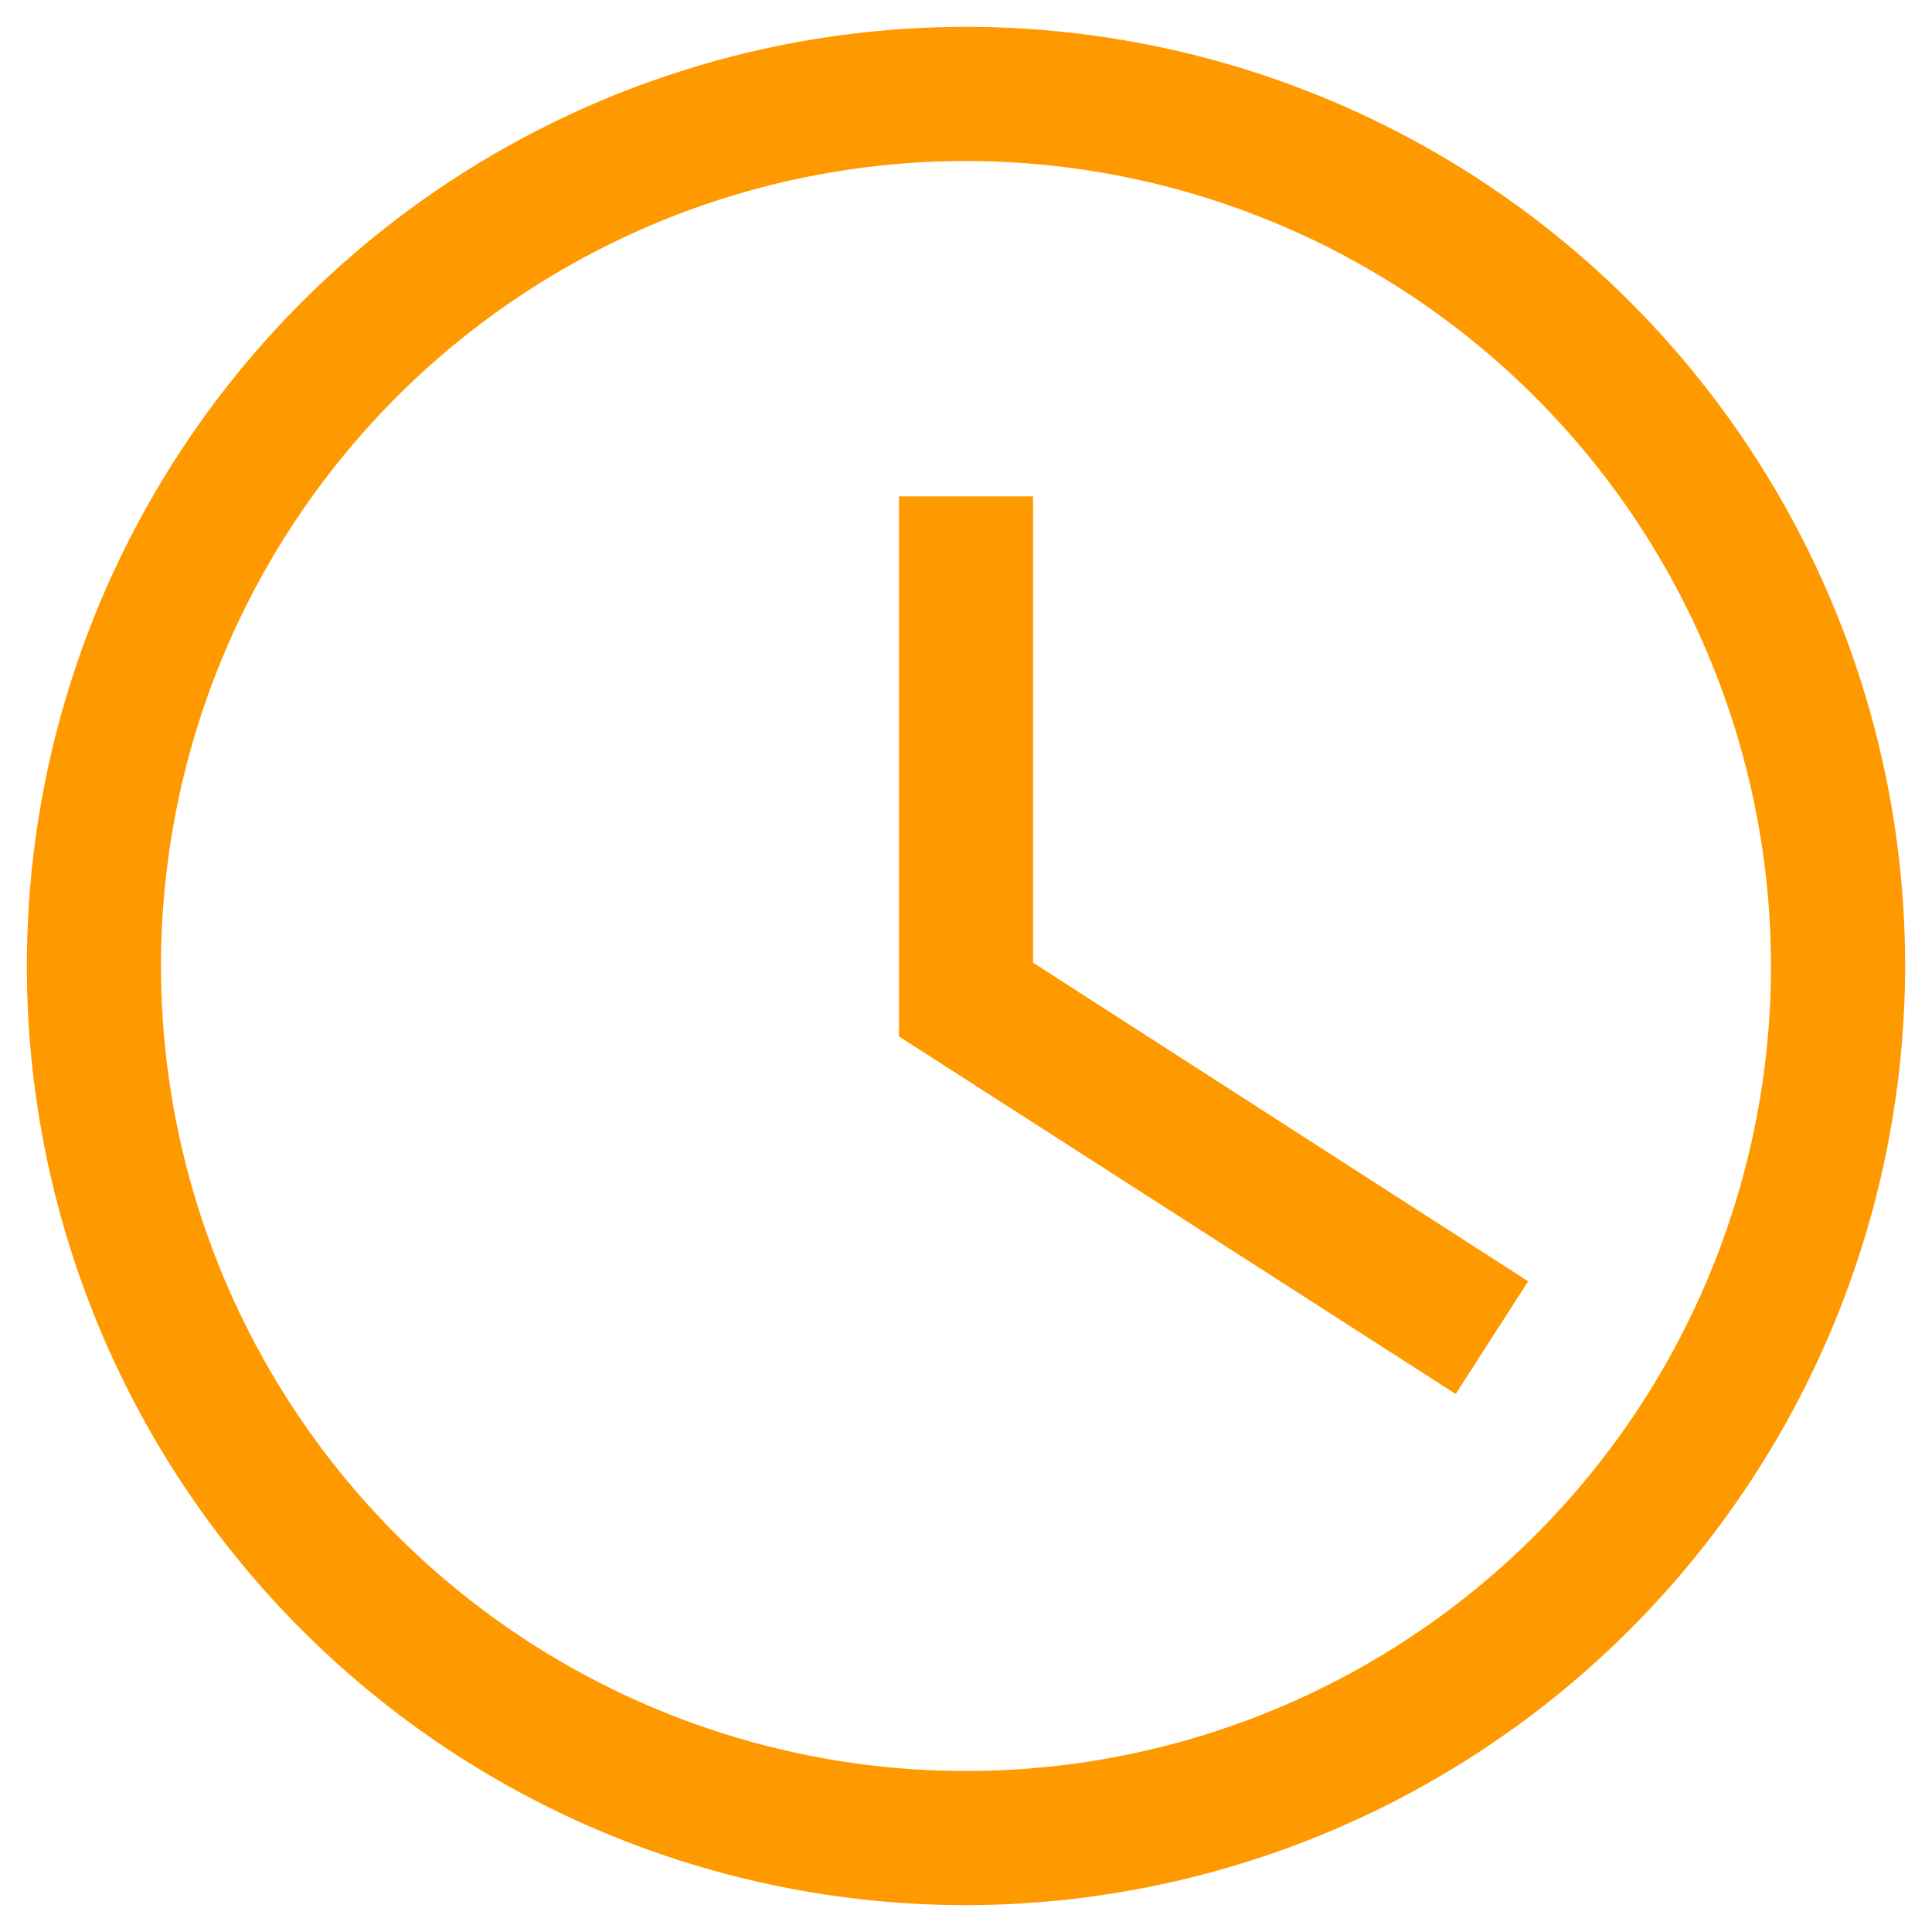 <svg width="36" height="36" viewBox="0 0 36 36" fill="none" xmlns="http://www.w3.org/2000/svg">
<path d="M18 35.5C14.539 35.5 11.155 34.474 8.278 32.551C5.4 30.628 3.157 27.895 1.832 24.697C0.508 21.499 0.161 17.981 0.836 14.586C1.512 11.191 3.178 8.073 5.626 5.626C8.073 3.178 11.191 1.512 14.586 0.836C17.981 0.161 21.499 0.508 24.697 1.832C27.895 3.157 30.628 5.4 32.551 8.278C34.474 11.155 35.5 14.539 35.5 18C35.493 22.639 33.648 27.087 30.367 30.367C27.087 33.648 22.639 35.493 18 35.5ZM18 3C15.033 3 12.133 3.88 9.666 5.528C7.2 7.176 5.277 9.519 4.142 12.26C3.006 15.001 2.709 18.017 3.288 20.926C3.867 23.836 5.296 26.509 7.393 28.607C9.491 30.704 12.164 32.133 15.074 32.712C17.983 33.291 20.999 32.993 23.74 31.858C26.481 30.723 28.824 28.8 30.472 26.334C32.12 23.867 33 20.967 33 18C32.997 14.023 31.415 10.209 28.603 7.397C25.791 4.585 21.977 3.003 18 3ZM28.475 23.875L19.25 17.938V9.25H16.75V19.312L27.125 25.975L28.475 23.875Z" fill="#FF9900"/>
</svg>
